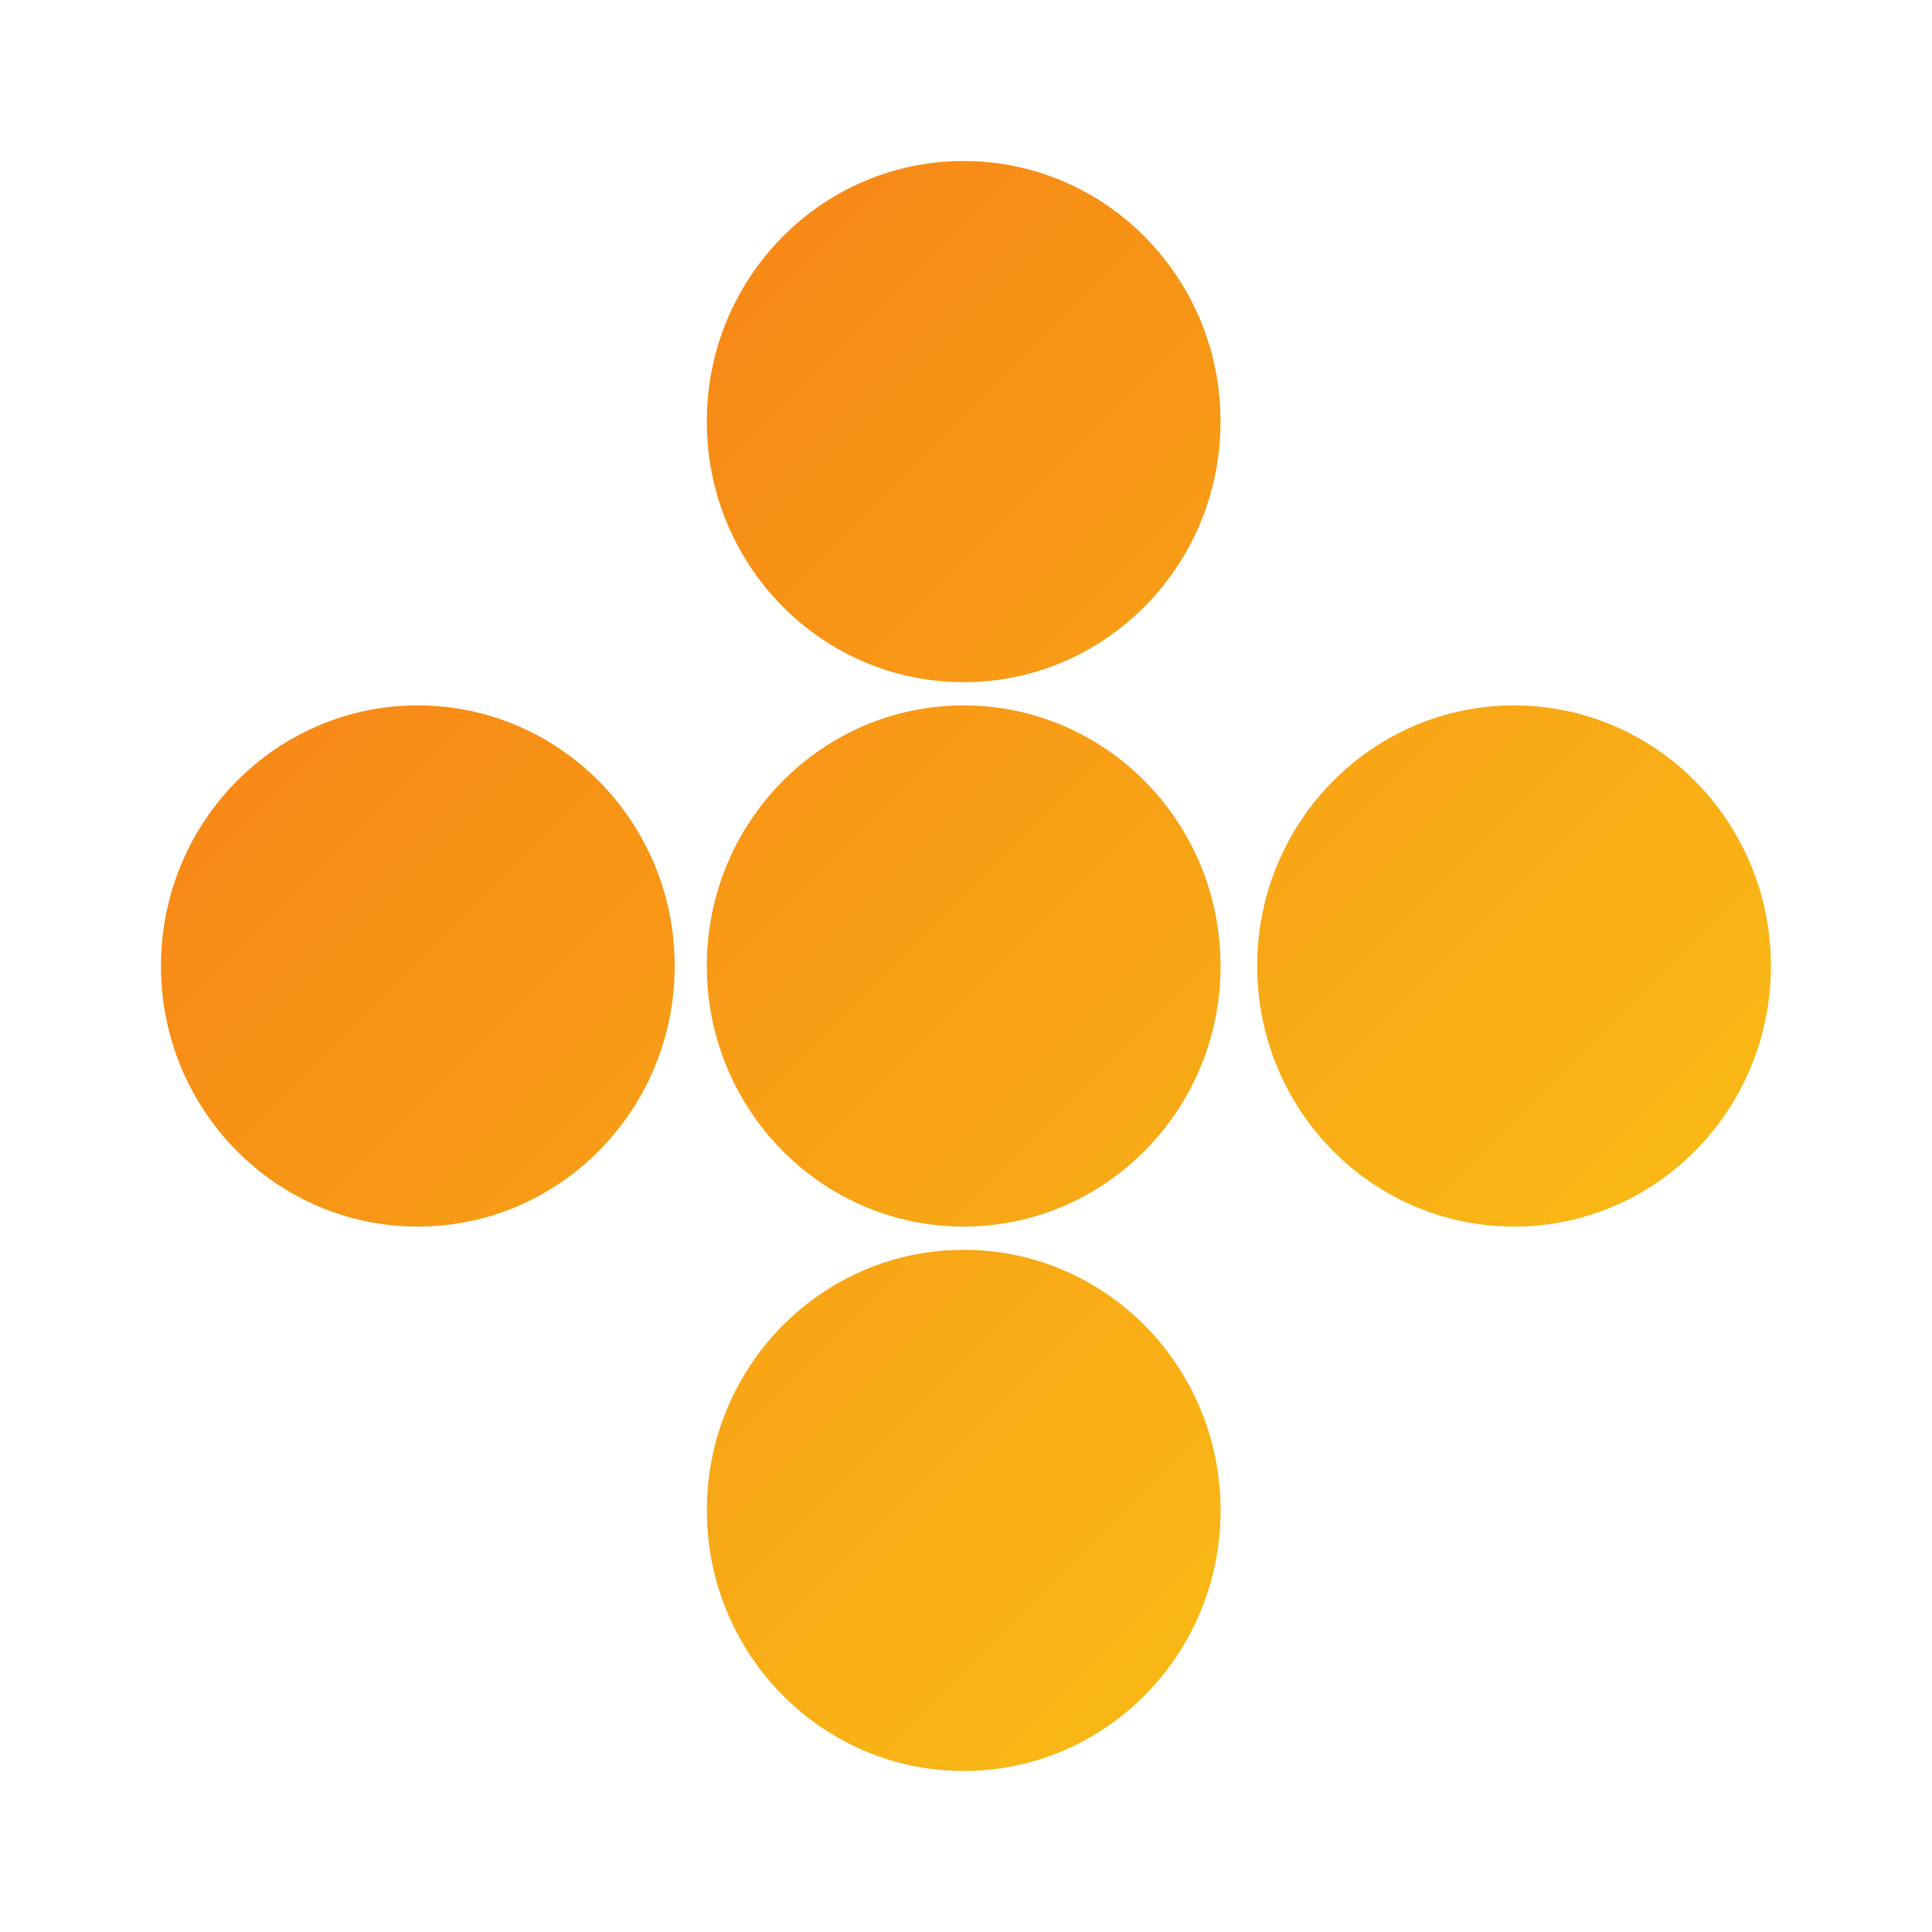<svg xmlns="http://www.w3.org/2000/svg" width="32" height="32" viewBox="0 0 32 32">
    <defs>
        <linearGradient id="r8wn8hgfja" x1="0%" x2="100%" y1="0%" y2="100%">
            <stop offset="0%" stop-color="#F67717"/>
            <stop offset="100%" stop-color="#FACA15"/>
        </linearGradient>
    </defs>
    <g fill="none" fill-rule="evenodd">
        <g fill="url(#r8wn8hgfja)" transform="translate(-16 -4391)">
            <g>
                <g>
                    <g>
                        <g>
                            <g>
                                <path d="M15.962 20.701c2.35 0 4.255 1.932 4.255 4.316s-1.905 4.316-4.255 4.316c-2.35 0-4.254-1.932-4.254-4.316s1.904-4.316 4.254-4.316zM6.92 11.684c2.35 0 4.255 1.932 4.255 4.316S9.27 20.316 6.92 20.316c-2.35 0-4.254-1.932-4.254-4.316s1.904-4.316 4.254-4.316zm9.04 0c2.351 0 4.256 1.932 4.256 4.316s-1.905 4.316-4.255 4.316c-2.35 0-4.254-1.932-4.254-4.316s1.904-4.316 4.254-4.316zm9.117 0c2.35 0 4.255 1.932 4.255 4.316s-1.904 4.316-4.255 4.316c-2.35 0-4.254-1.932-4.254-4.316s1.905-4.316 4.254-4.316zm-9.116-9.017c2.35 0 4.255 1.932 4.255 4.315 0 2.385-1.905 4.317-4.255 4.317-2.35 0-4.254-1.932-4.254-4.317 0-2.383 1.904-4.315 4.254-4.315z" transform="translate(0 3757) translate(16 458) translate(0 176)"/>
                            </g>
                        </g>
                    </g>
                </g>
            </g>
        </g>
    </g>
</svg>
